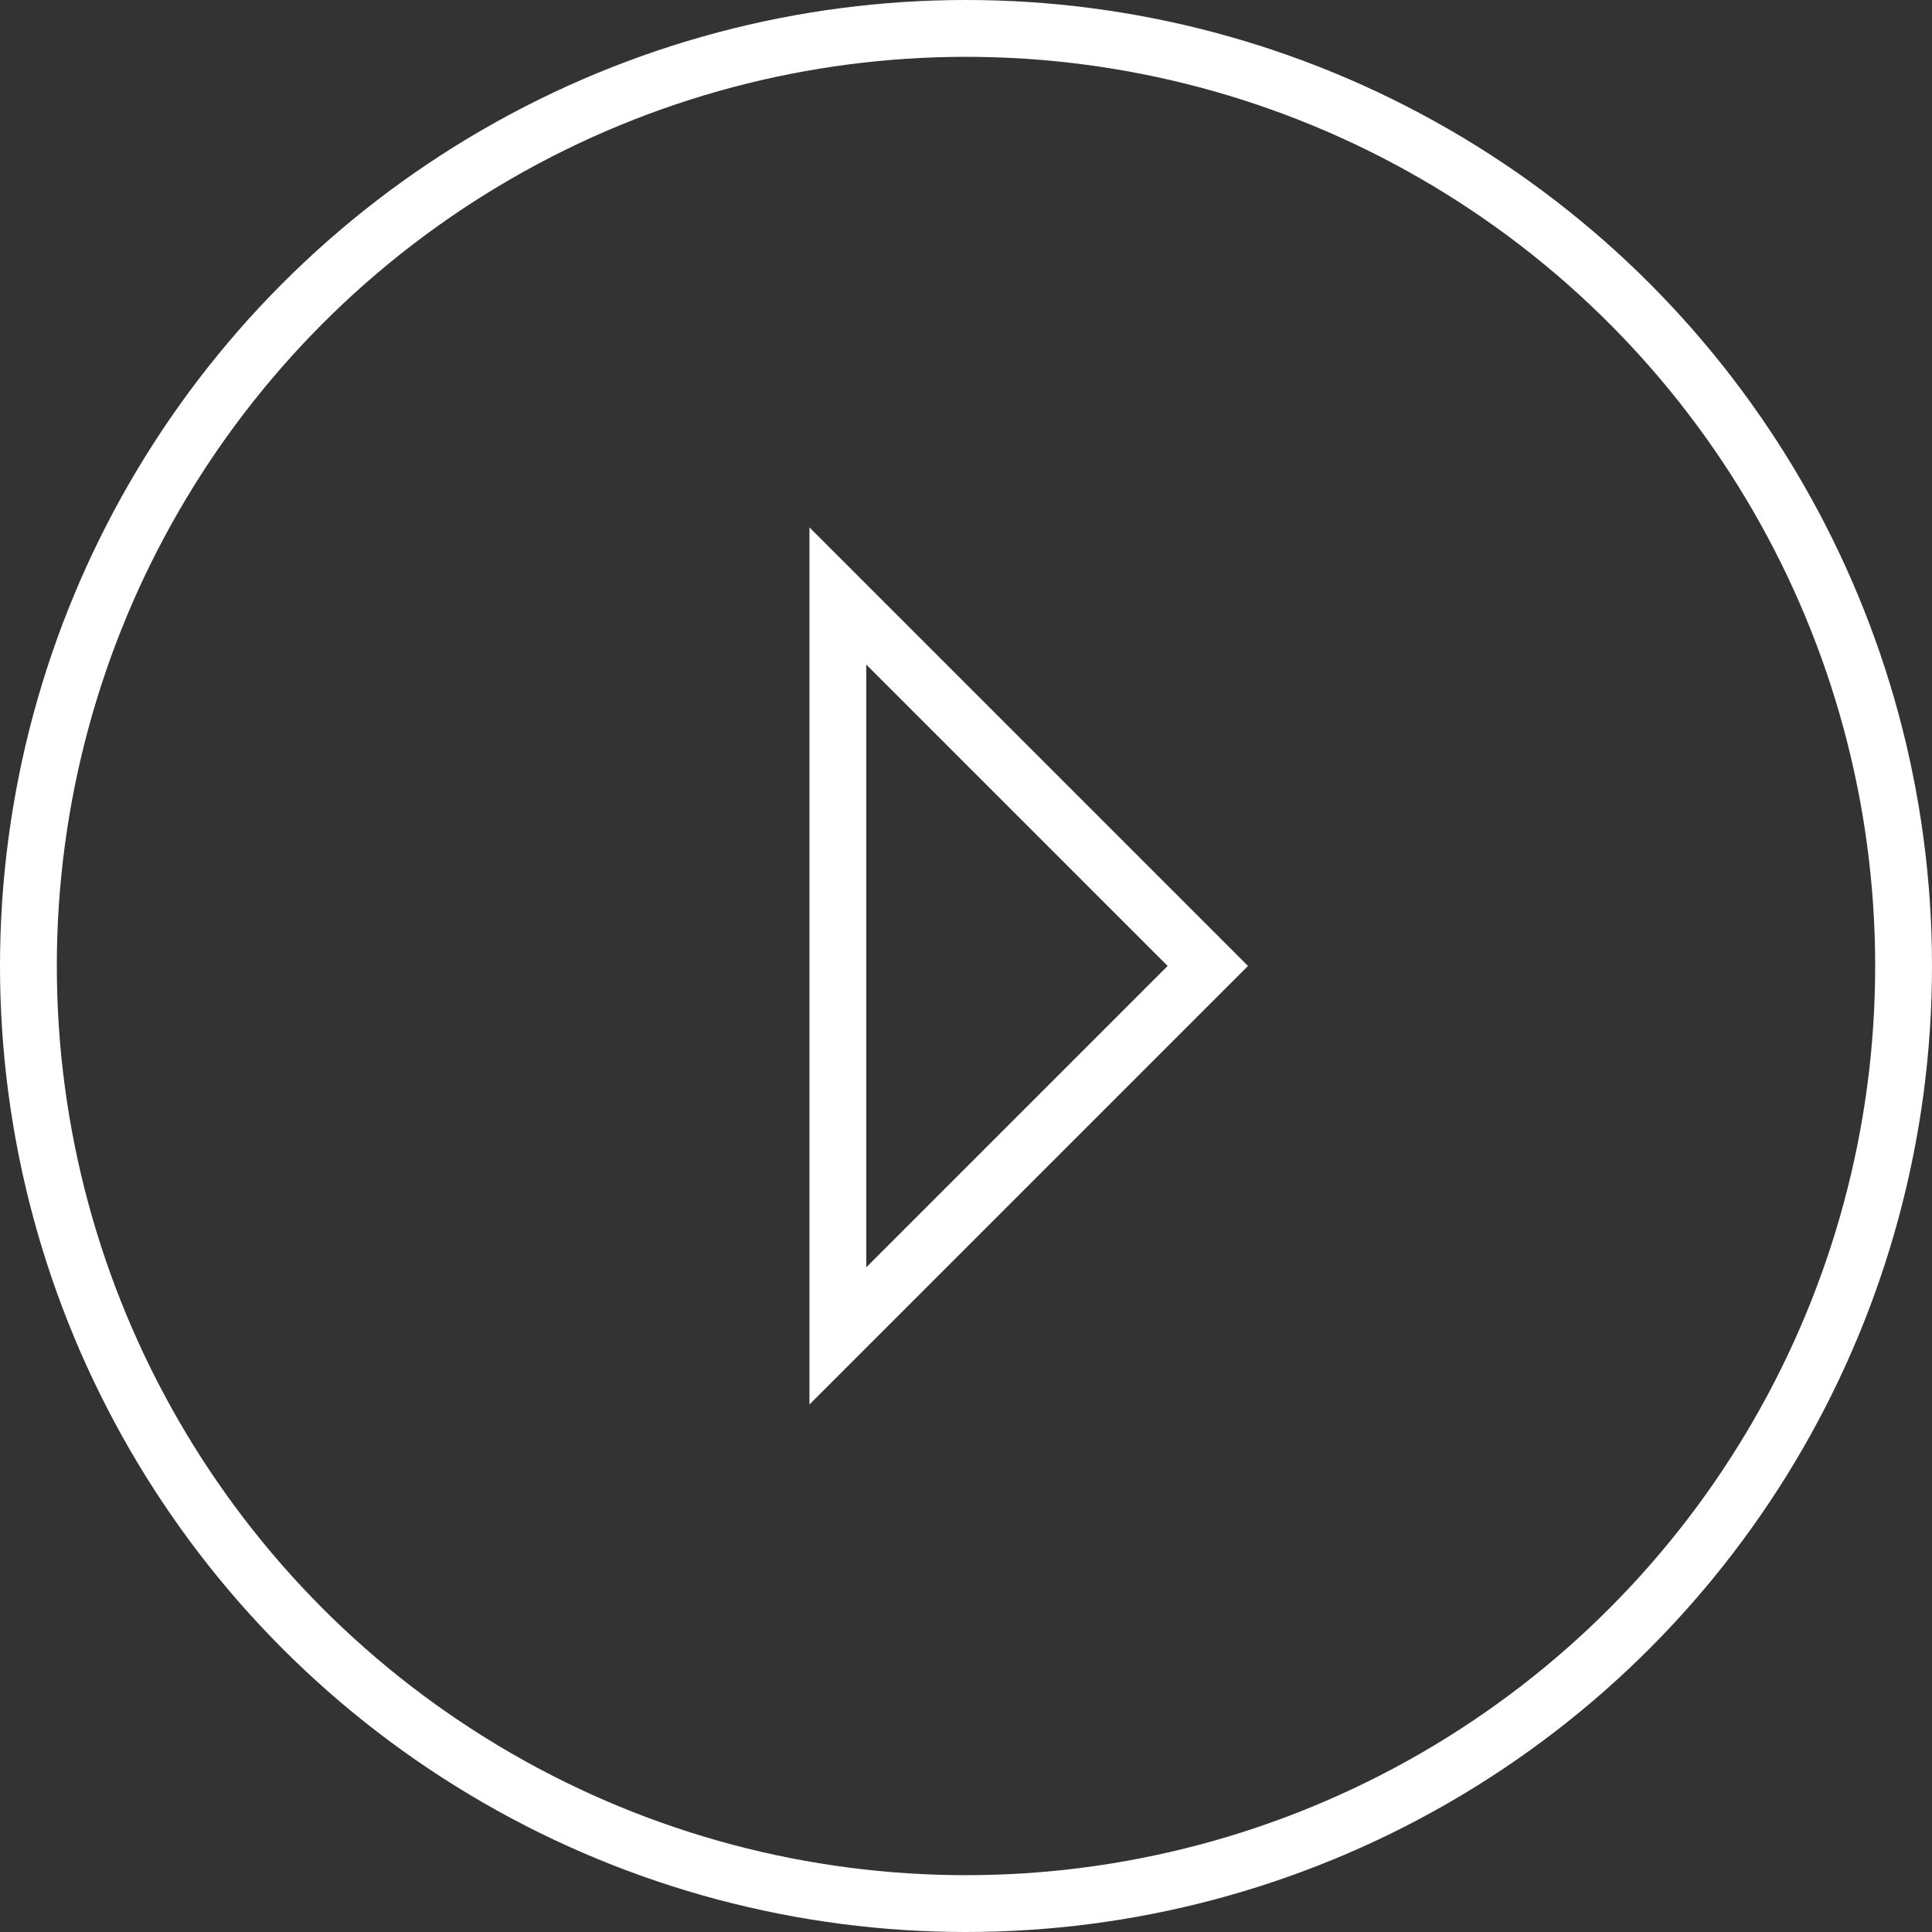<svg width="68" height="68" viewBox="0 0 68 68" fill="none" xmlns="http://www.w3.org/2000/svg">
<rect x="0" y="0" width="68" height="68" fill="#333333" stroke="none"/>
<circle cx="34" cy="34" r="33" stroke="white" stroke-width="2"/>
<path d="M42.511 33.998L29.49 20.977V47.019L42.511 33.998Z" stroke="white" stroke-width="2"/>
</svg>
